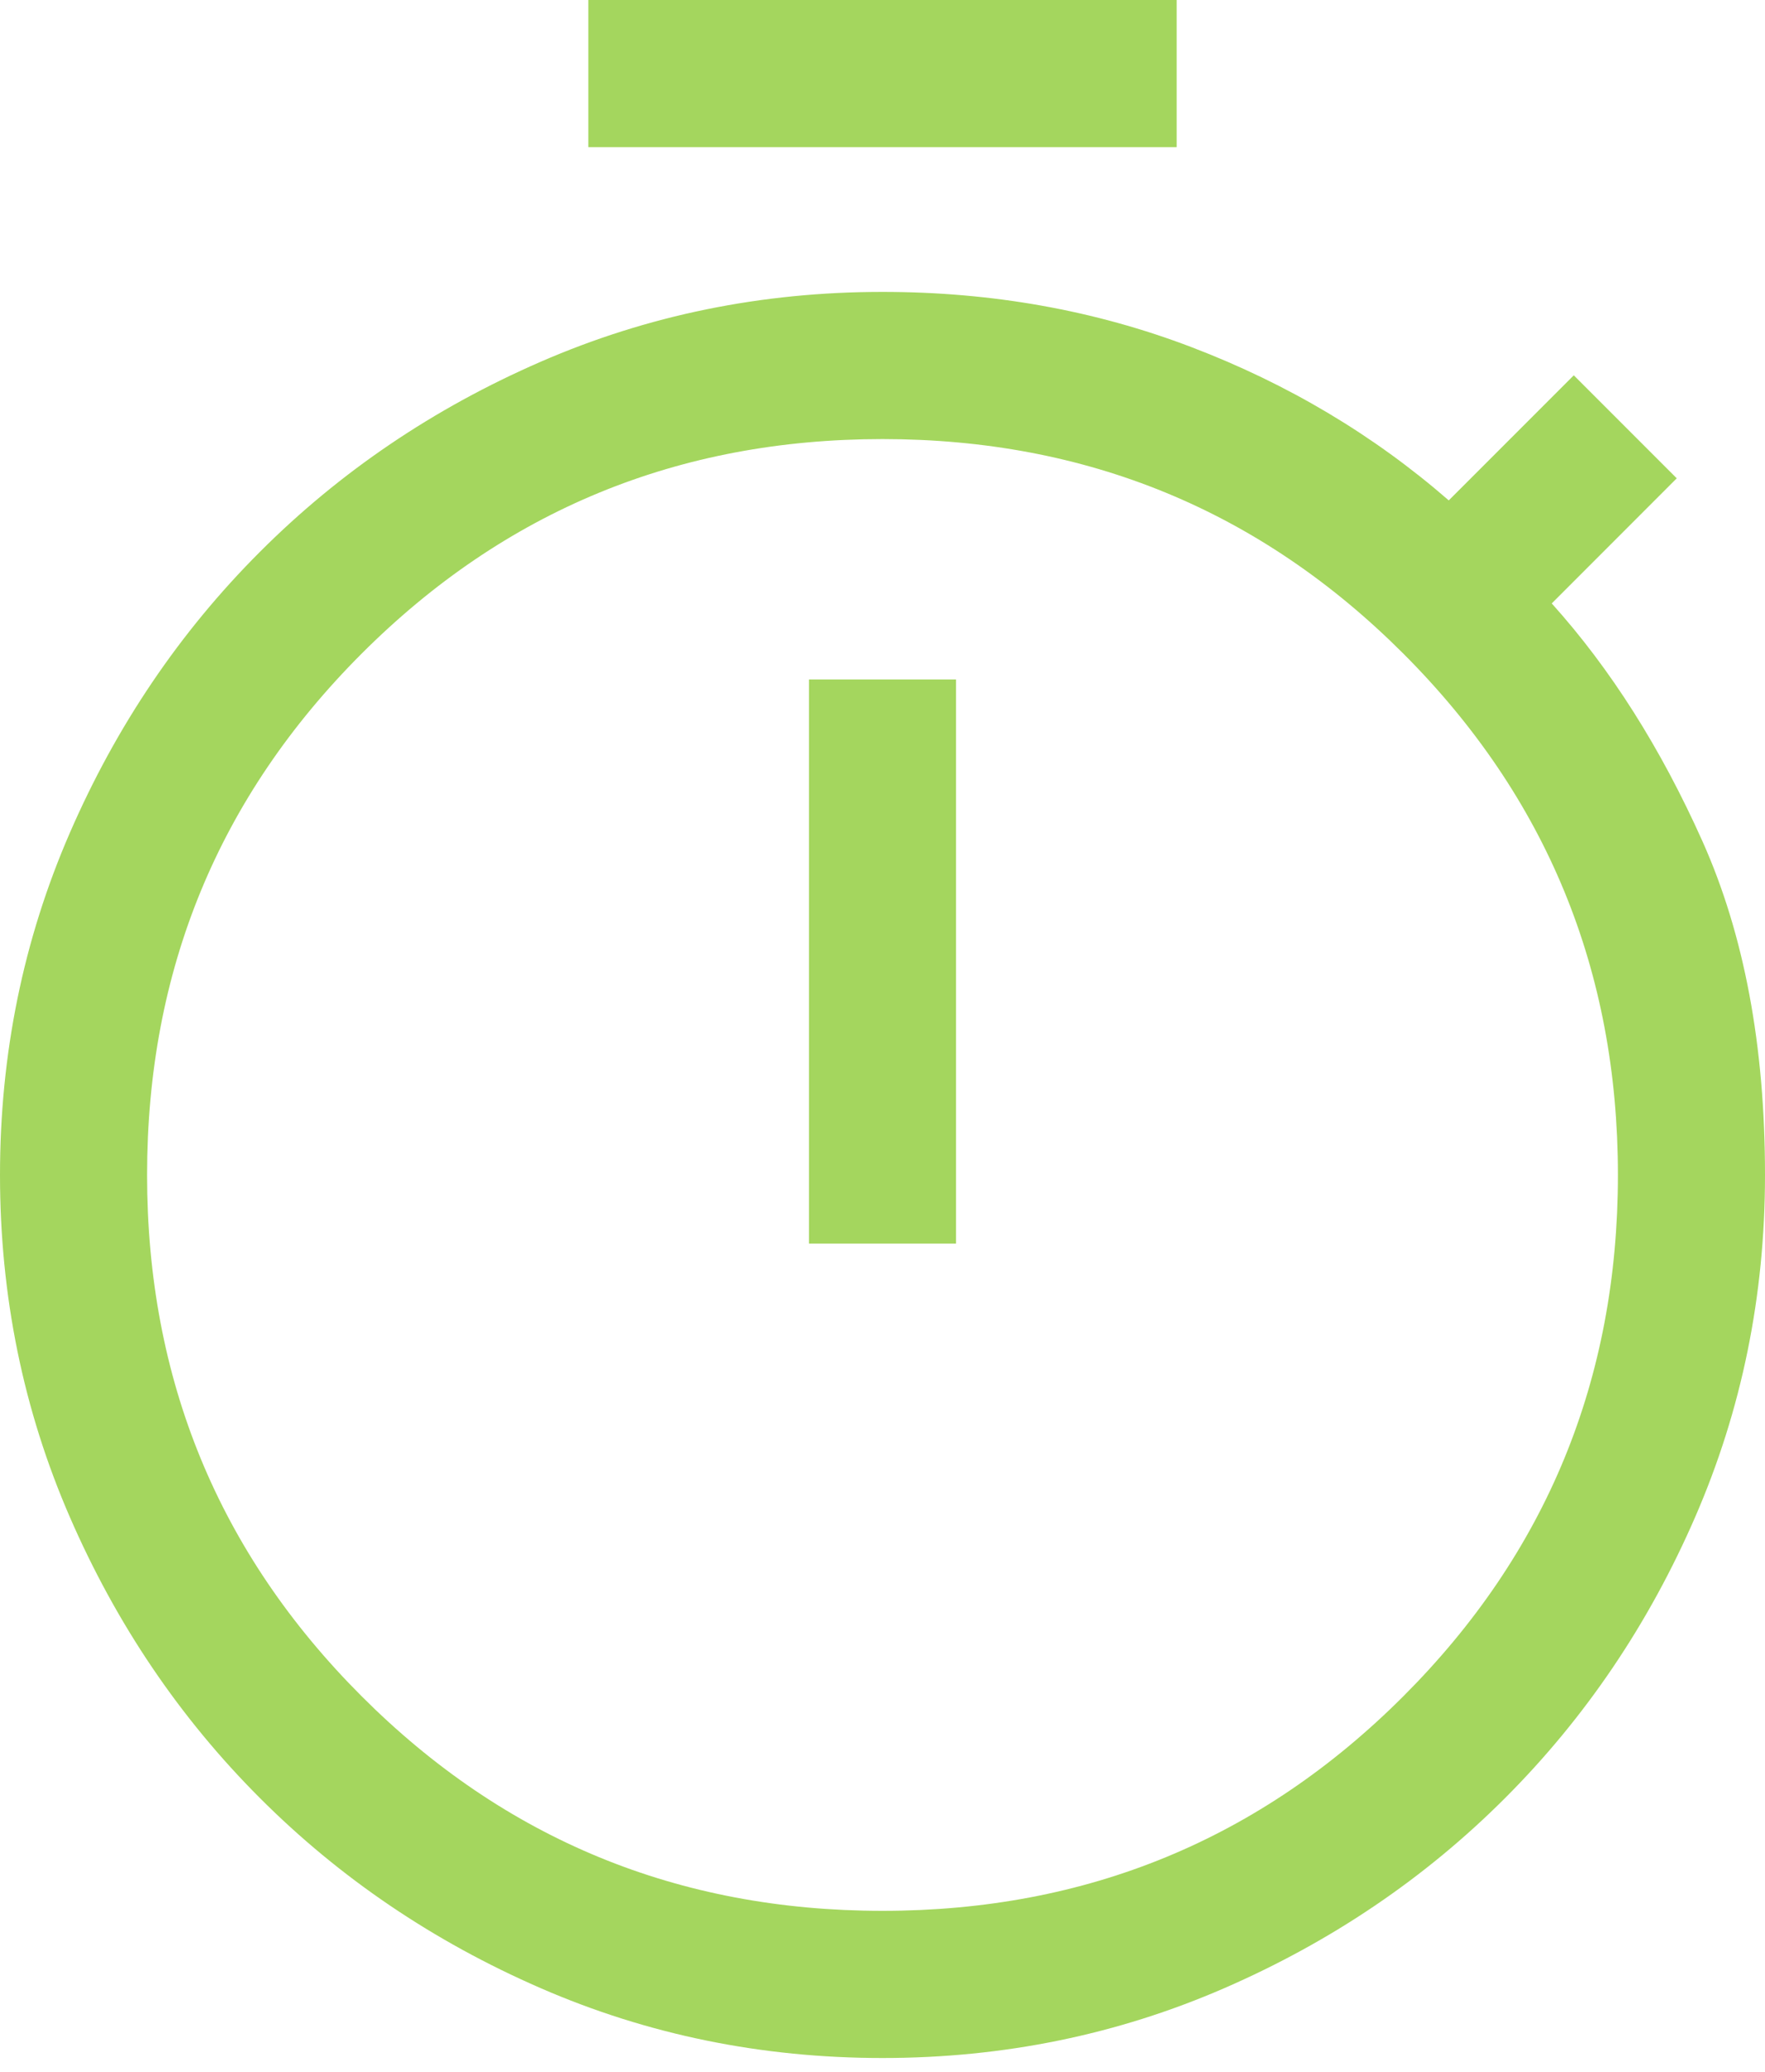 <svg width="75" height="88" viewBox="0 0 75 88" fill="none" xmlns="http://www.w3.org/2000/svg">
<path d="M25 6.25V0H50V6.25H25ZM34.375 52.812H40.625V28.854H34.375V52.812ZM37.5 87.396C32.361 87.396 27.517 86.406 22.969 84.427C18.42 82.448 14.444 79.757 11.042 76.354C7.639 72.951 4.948 68.976 2.969 64.427C0.99 59.879 0 55.035 0 49.896C0 44.757 0.99 39.913 2.969 35.365C4.948 30.816 7.639 26.84 11.042 23.438C14.444 20.035 18.42 17.344 22.969 15.365C27.517 13.385 32.361 12.396 37.5 12.396C42.153 12.396 46.528 13.177 50.625 14.74C54.722 16.302 58.368 18.472 61.562 21.25L66.875 15.938L71.25 20.312L65.938 25.625C68.438 28.403 70.573 31.771 72.344 35.729C74.115 39.688 75 44.41 75 49.896C75 55.035 74.01 59.879 72.031 64.427C70.052 68.976 67.361 72.951 63.958 76.354C60.556 79.757 56.58 82.448 52.031 84.427C47.483 86.406 42.639 87.396 37.5 87.396ZM37.5 81.146C46.181 81.146 53.559 78.108 59.635 72.031C65.712 65.955 68.75 58.576 68.75 49.896C68.75 41.215 65.712 33.837 59.635 27.76C53.559 21.684 46.181 18.646 37.5 18.646C28.819 18.646 21.441 21.684 15.365 27.76C9.288 33.837 6.25 41.215 6.25 49.896C6.25 58.576 9.288 65.955 15.365 72.031C21.441 78.108 28.819 81.146 37.5 81.146Z" fill="#A4D65E"/>
</svg>
